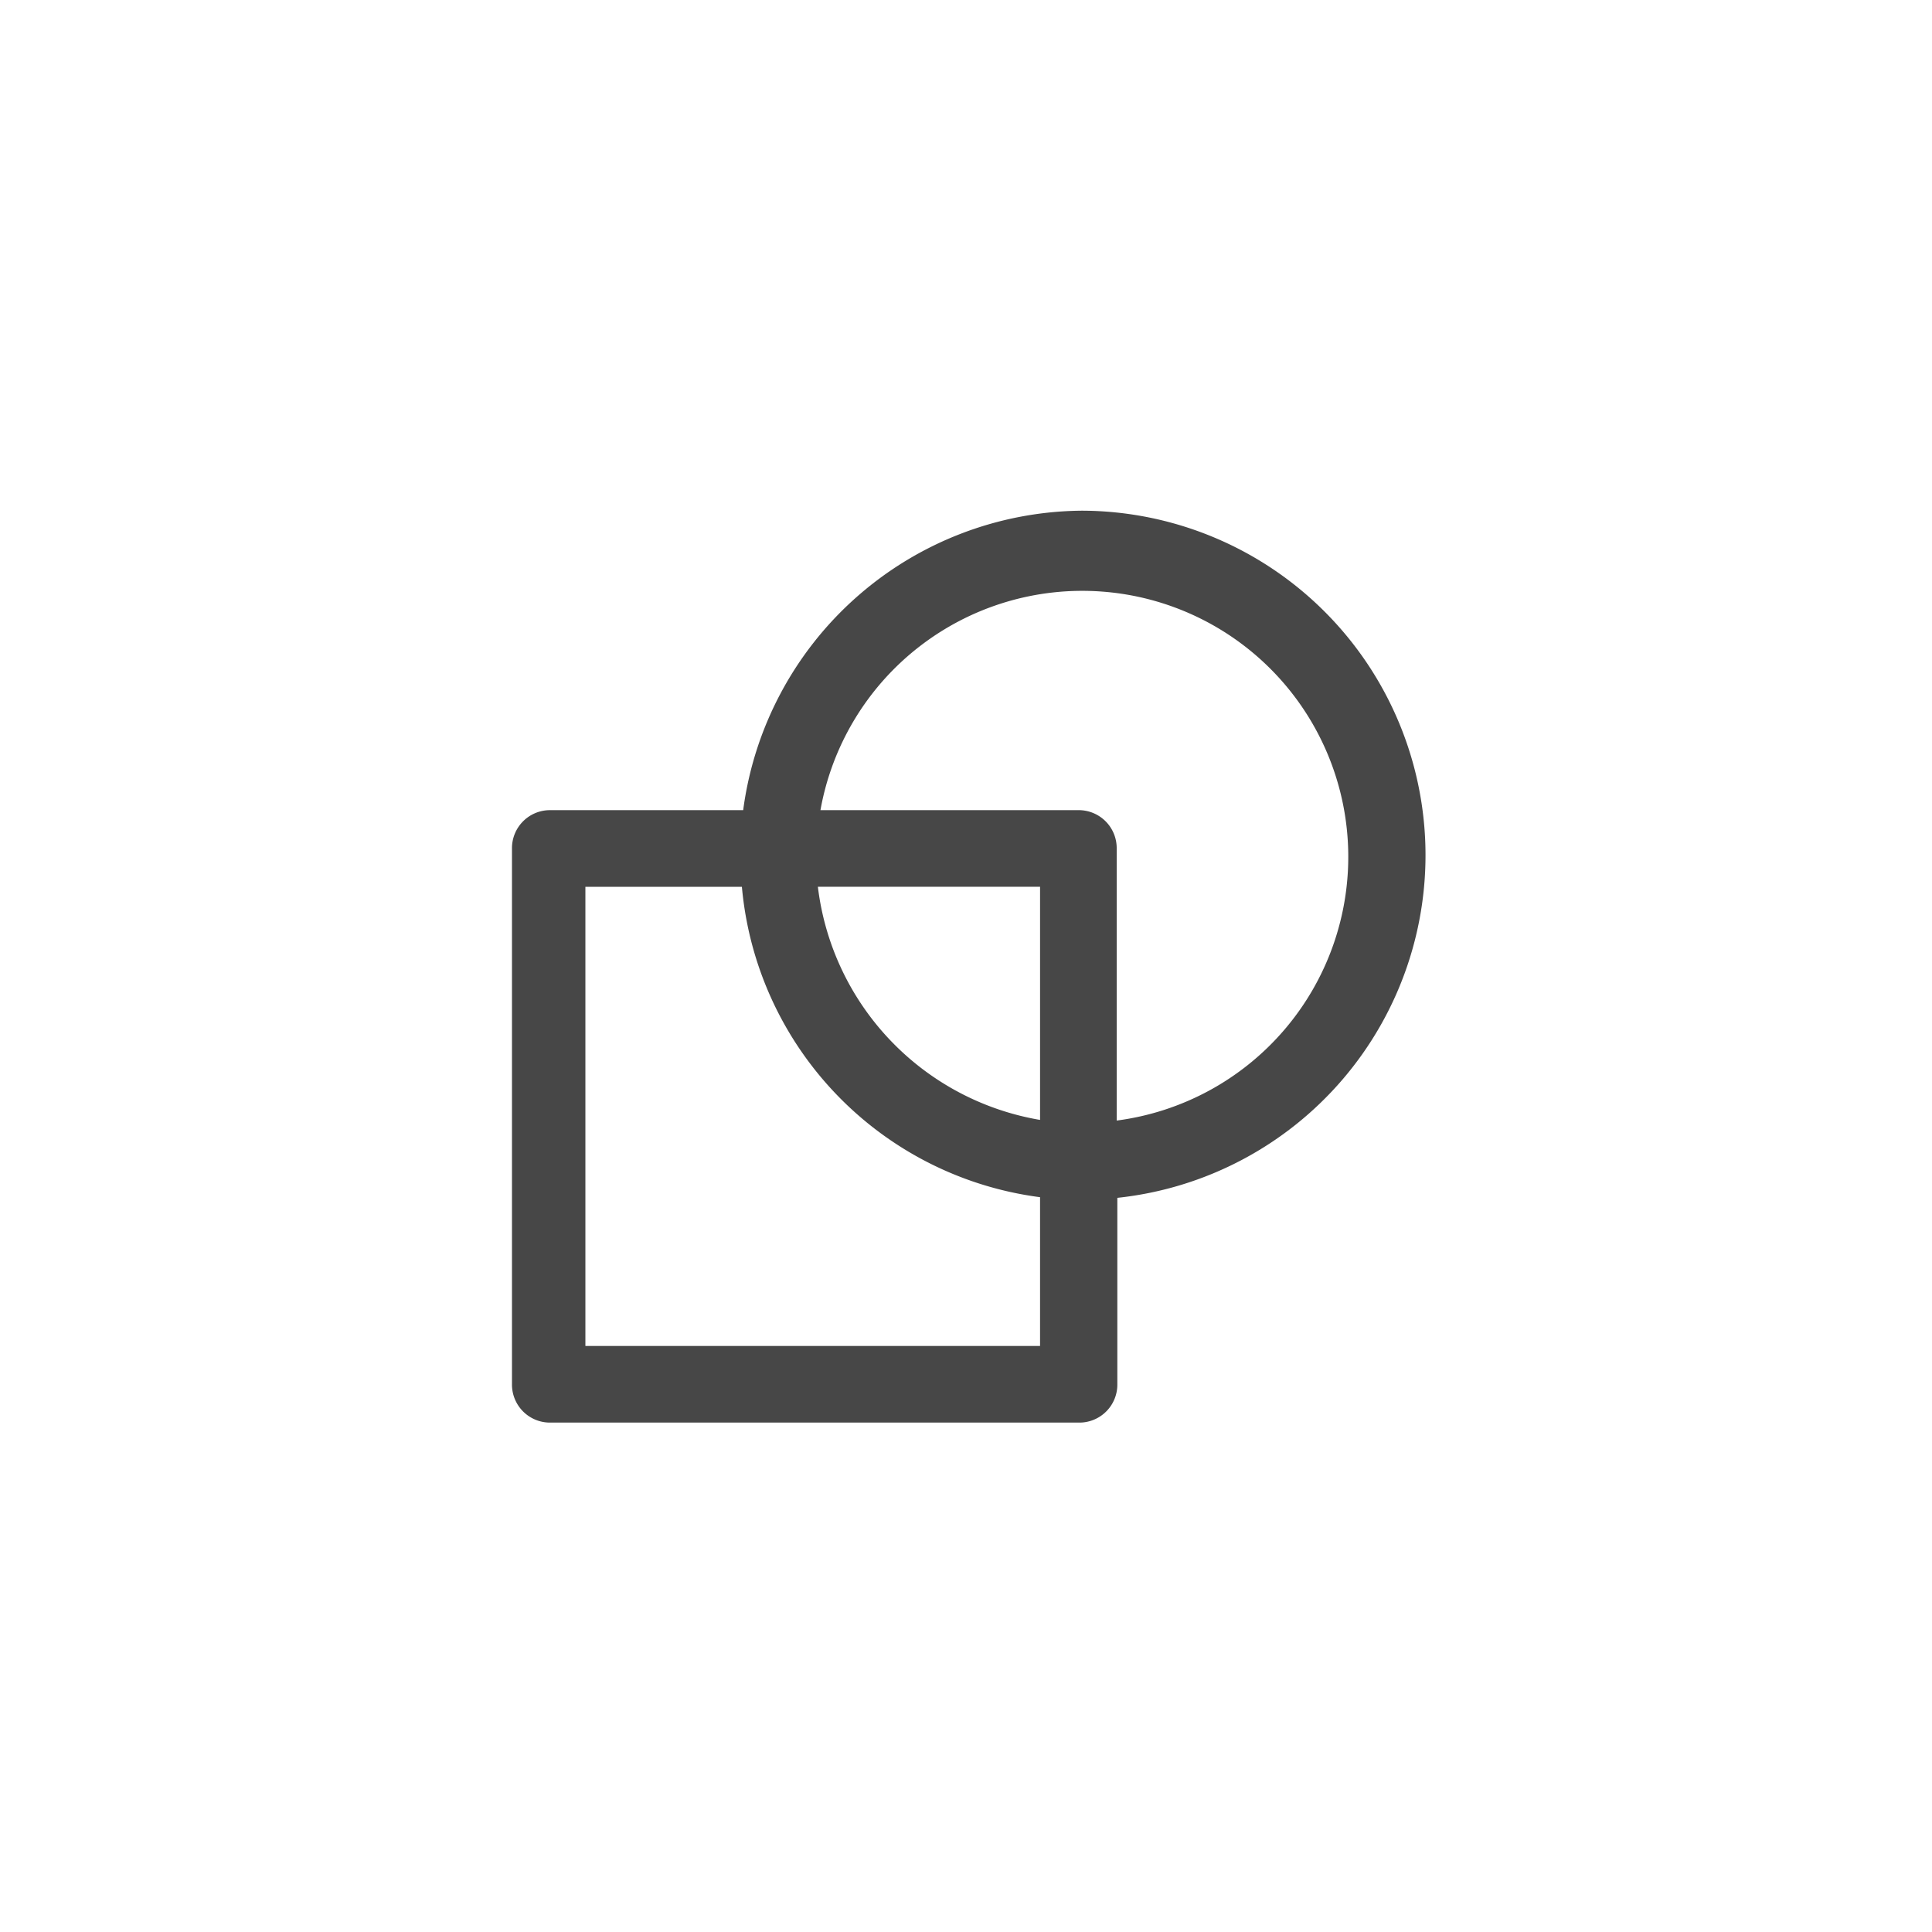 <svg id="Capa_1" data-name="Capa 1" xmlns="http://www.w3.org/2000/svg" viewBox="0 0 30 30"><defs><style>.cls-1{fill:#474747;fill-rule:evenodd;}</style></defs><path class="cls-1" d="M16.79,7.93a5.35,5.35,0,0,0-5.25,4.65h-3a.59.59,0,0,0-.59.6v8.31a.59.59,0,0,0,.59.6h8.23a.59.59,0,0,0,.58-.6V18.6a5.35,5.35,0,0,0-.53-10.67Zm-.64,10.66V20.9H9.09V13.77h2.43A5.34,5.34,0,0,0,16.15,18.59Zm0-4.82v3.62a4.18,4.18,0,0,1-3.45-3.62Zm.59-1.19h-4a4.13,4.13,0,1,1,4.6,4.82V13.18A.59.59,0,0,0,16.74,12.58Z"/></svg>